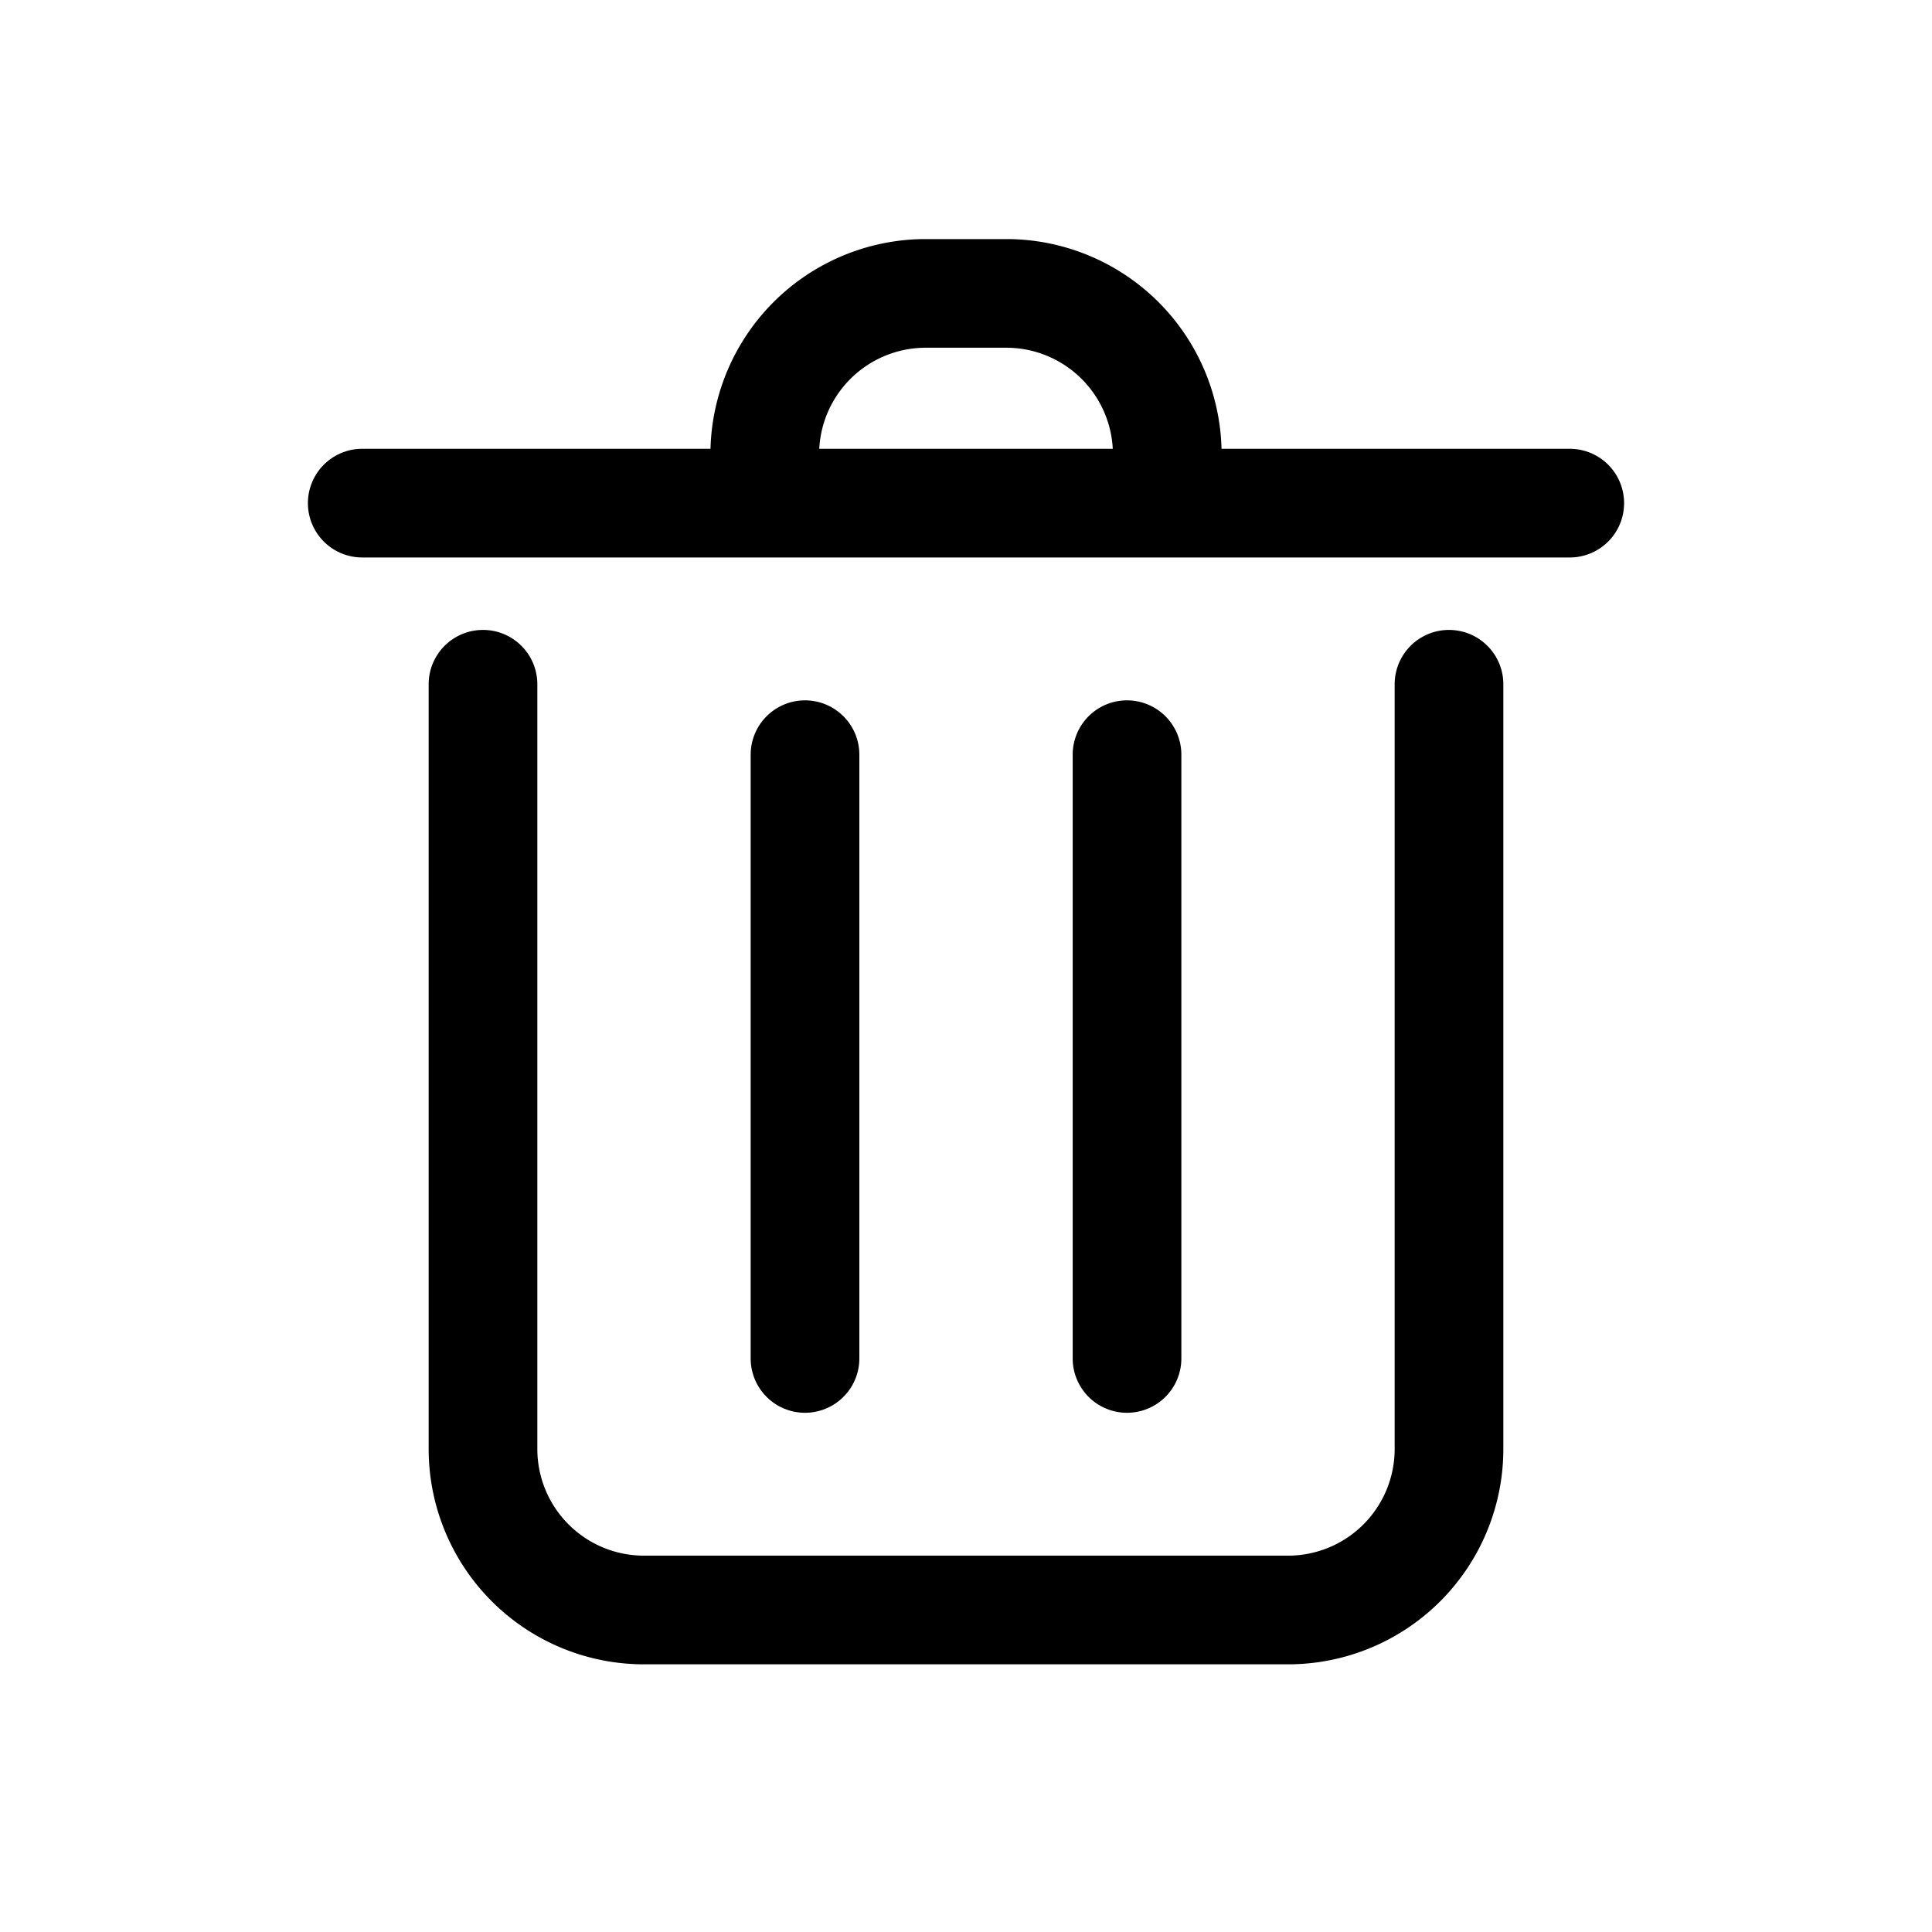 <svg xmlns="http://www.w3.org/2000/svg" viewBox="0 0 1024 1024" style="width: 34px; height: 34px;"><path d="M256 333.872a28.8 28.8 0 0 1 28.8 28.8V768a56.528 56.528 0 0 0 56.544 56.528h341.328A56.528 56.528 0 0 0 739.2 768V362.672a28.8 28.8 0 0 1 57.6 0V768a114.128 114.128 0 0 1-114.128 114.128H341.328A114.128 114.128 0 0 1 227.2 768V362.672a28.8 28.8 0 0 1 28.8-28.8zM405.344 269.648a28.8 28.8 0 0 0 28.8-28.8 56.528 56.528 0 0 1 56.528-56.544h42.656a56.528 56.528 0 0 1 56.544 56.544 28.8 28.8 0 0 0 57.6 0 114.128 114.128 0 0 0-112.64-114.128h-45.648a114.144 114.144 0 0 0-112.64 114.128 28.8 28.8 0 0 0 28.8 28.8z"></path><path d="M163.2 266.672a28.8 28.8 0 0 1 28.8-28.8h640a28.8 28.8 0 0 1 0 57.6H192a28.8 28.8 0 0 1-28.8-28.8zM426.672 371.2a28.8 28.8 0 0 1 28.8 28.8v320a28.8 28.8 0 0 1-57.6 0V400a28.8 28.8 0 0 1 28.8-28.8zM597.344 371.2a28.8 28.8 0 0 1 28.8 28.8v320a28.8 28.8 0 0 1-57.6 0V400a28.8 28.8 0 0 1 28.8-28.8z"></path></svg>
